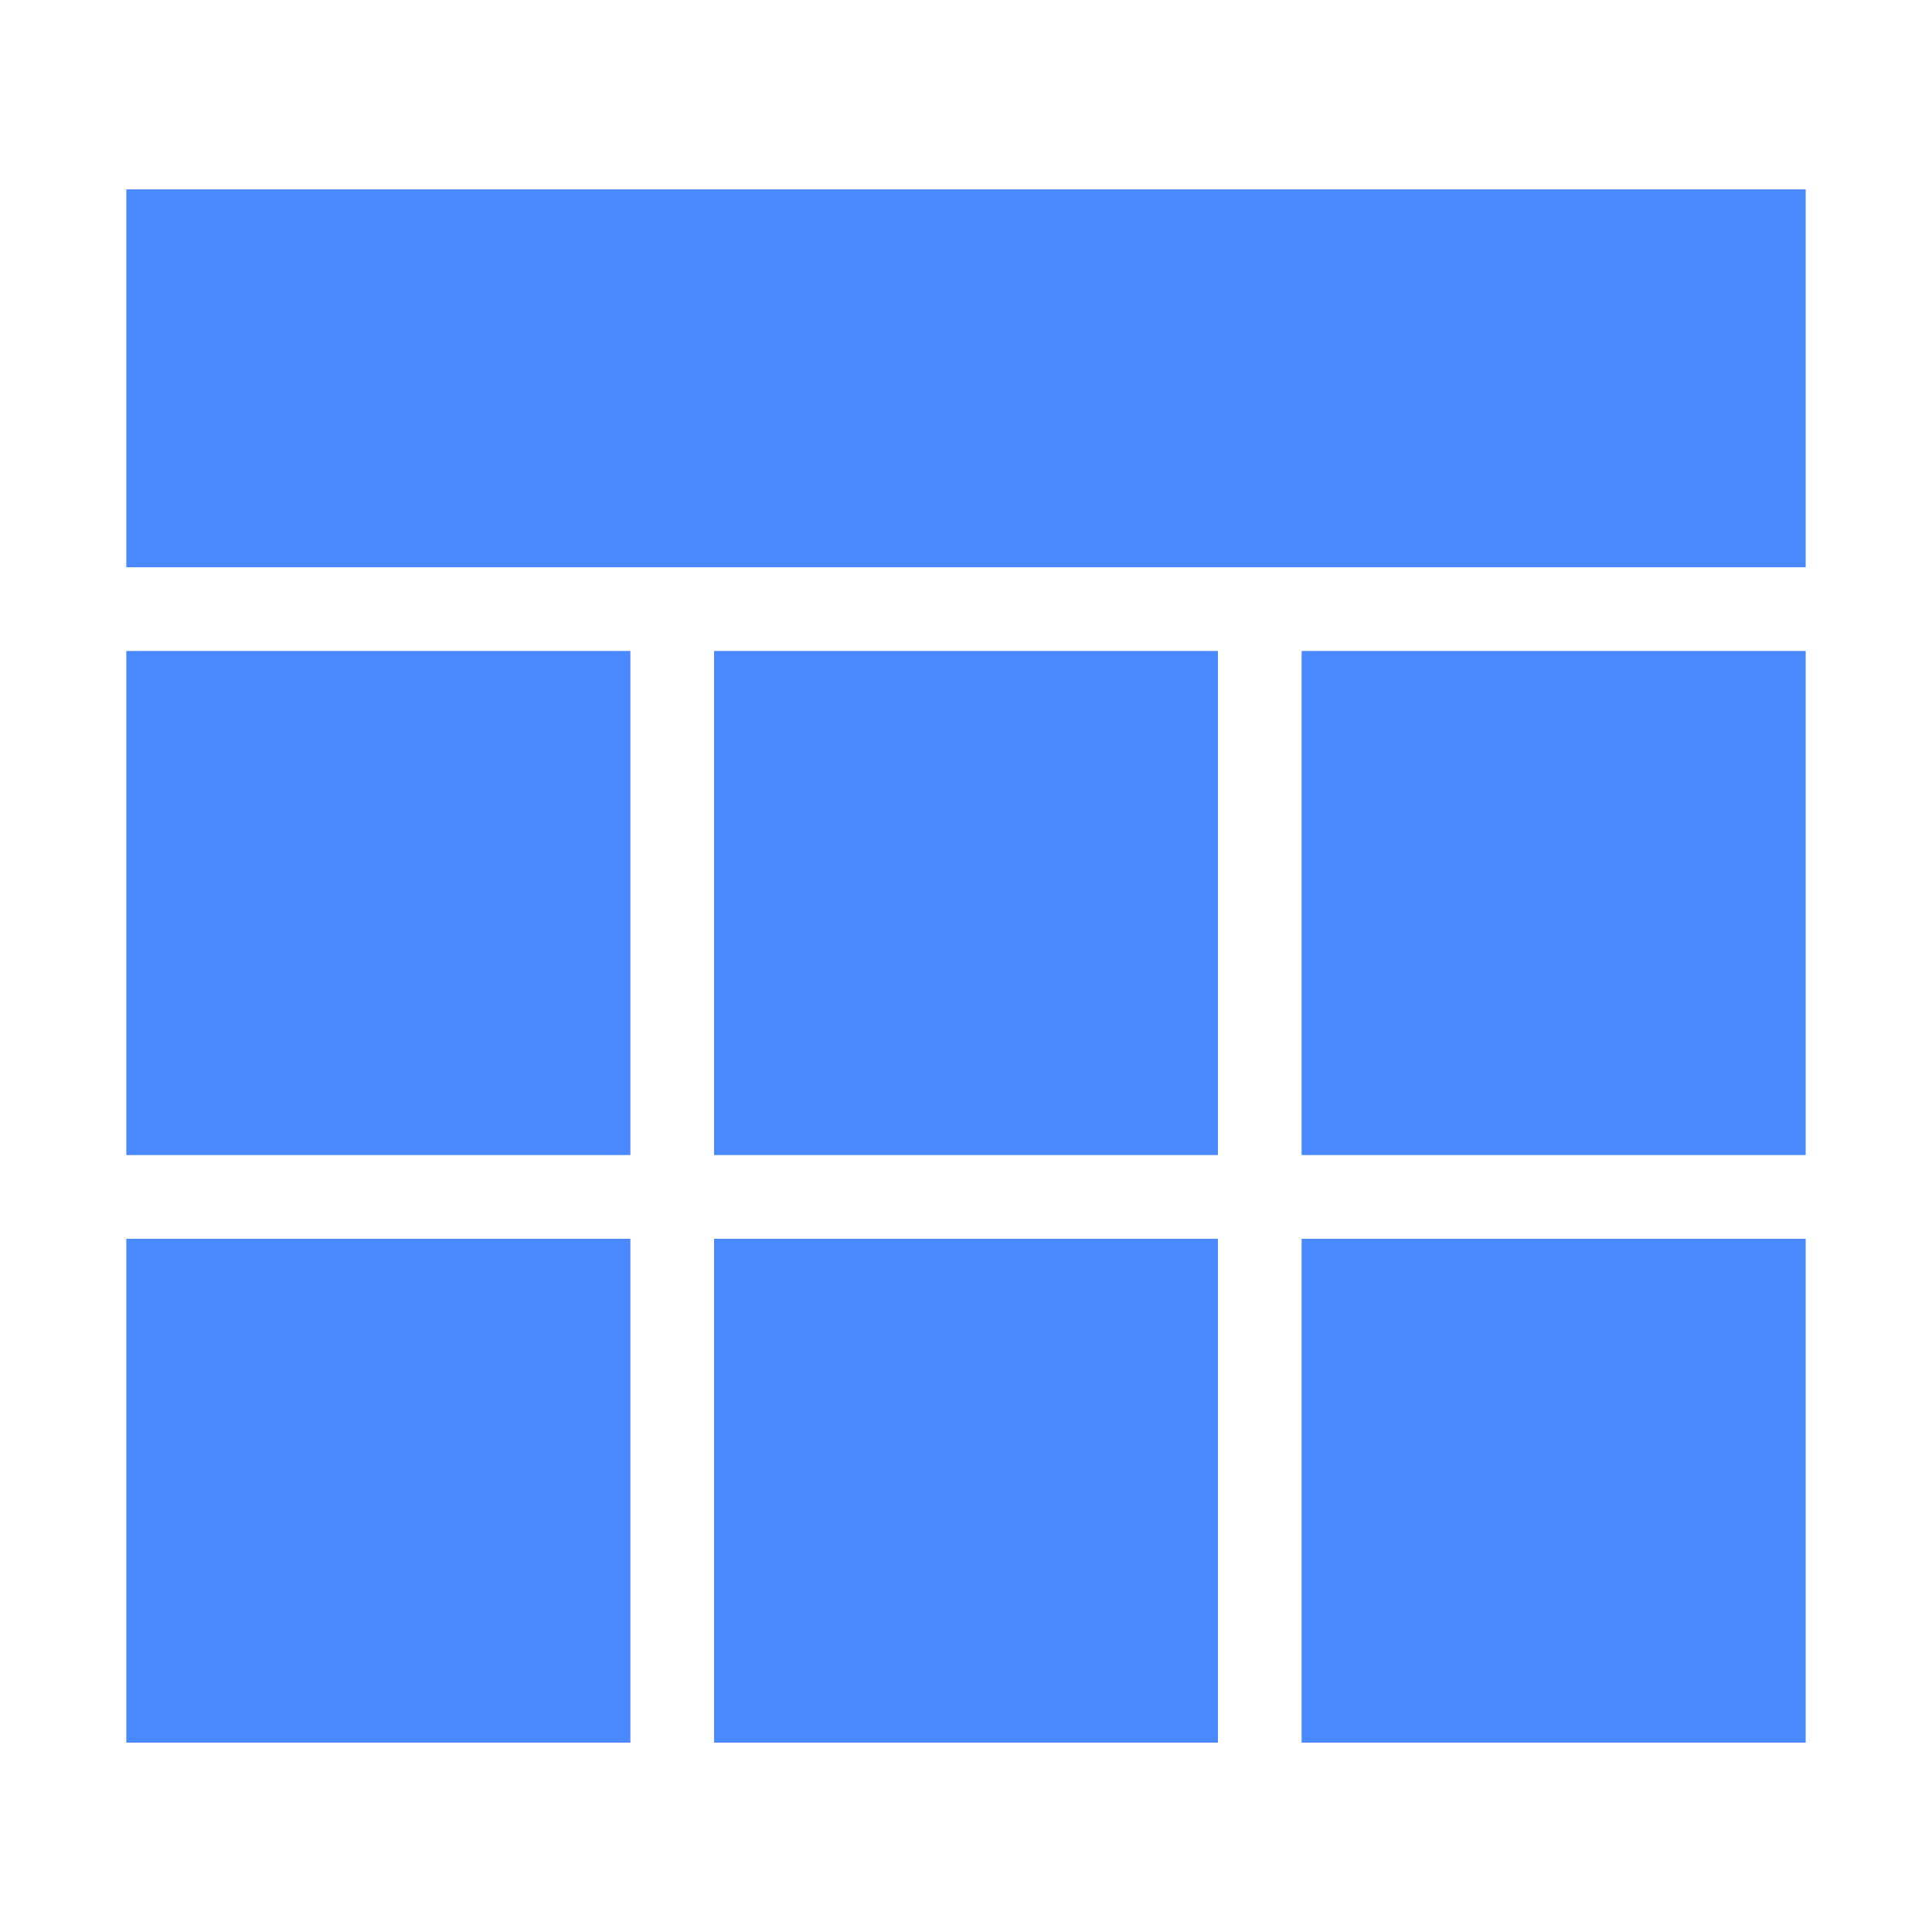 <?xml version="1.0" standalone="no"?><!DOCTYPE svg PUBLIC "-//W3C//DTD SVG 1.1//EN" "http://www.w3.org/Graphics/SVG/1.1/DTD/svg11.dtd"><svg t="1621343560292" class="icon" viewBox="0 0 1024 1024" version="1.1" xmlns="http://www.w3.org/2000/svg" p-id="6326" xmlns:xlink="http://www.w3.org/1999/xlink" width="200" height="200"><defs><style type="text/css"></style></defs><path d="M67.04 100.41h889.919v200.232H67.039V100.411zM67.04 345.139h266.976v266.975H67.039V345.14zM67.04 656.61h266.976v266.977H67.039V656.611zM378.511 345.139h266.977v266.975H378.51V345.14zM378.511 656.61h266.977v266.977H378.51V656.611zM689.983 345.139H956.96v266.975H689.983V345.14zM689.983 656.61H956.96v266.977H689.983V656.611z" fill="#4988FD" p-id="6327"></path><path d="M67.04 100.41h889.919v200.232H67.039V100.411zM67.04 345.139h266.976v266.975H67.039V345.14zM67.04 656.61h266.976v266.977H67.039V656.611zM378.511 345.139h266.977v266.975H378.51V345.14zM378.511 656.61h266.977v266.977H378.51V656.611zM689.983 345.139H956.96v266.975H689.983V345.14zM689.983 656.61H956.96v266.977H689.983V656.611z" fill="#4988FD" p-id="6328"></path></svg>